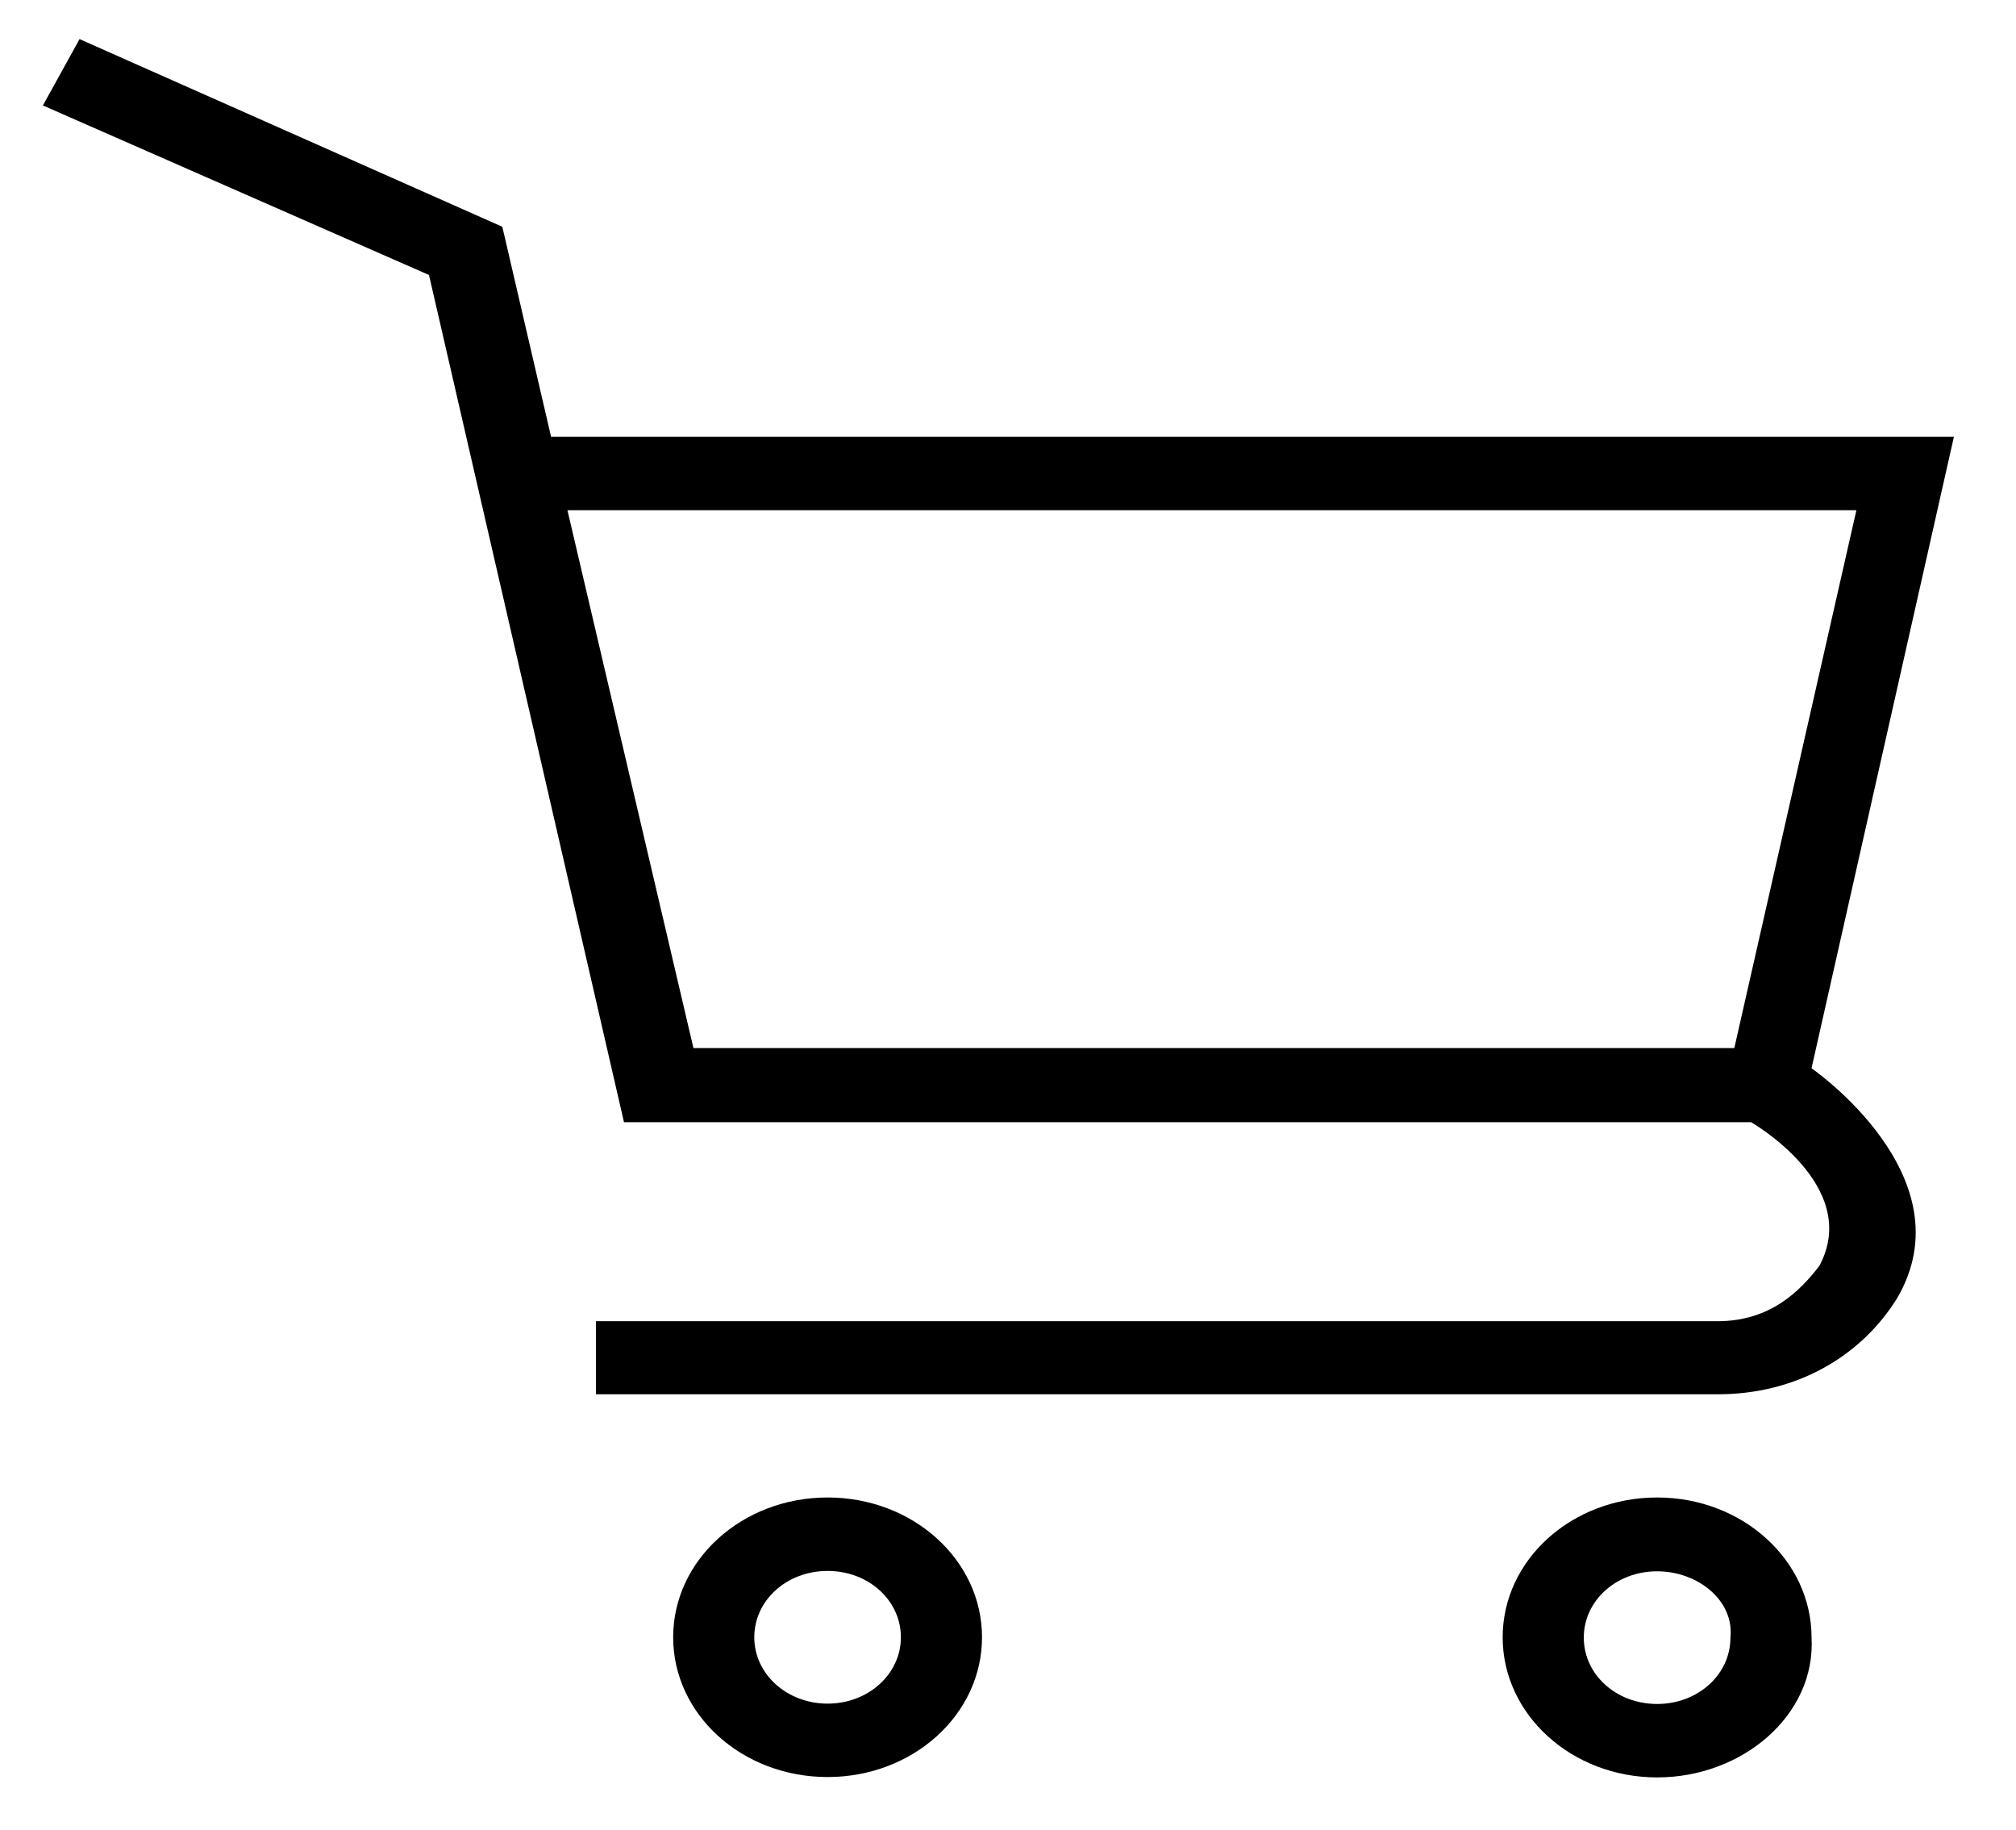 <svg width="54" height="49" viewBox="0 0 54 49" fill="none" xmlns="http://www.w3.org/2000/svg">
<path d="M48.523 28.61L52.337 11.698H14.761L13.455 6.073L2.131 1.047L1.149 2.824L11.491 7.365L16.714 30.054H46.904C46.904 30.054 49.882 31.754 48.733 33.902C48.221 34.567 47.427 35.384 46.006 35.384H15.962V37.341H46.016C48.085 37.341 49.829 36.353 50.811 34.776C52.733 31.507 48.523 28.61 48.523 28.61ZM18.574 28.068L15.199 13.664H49.725L46.455 28.068H18.574Z" fill="black"/>
<path d="M22.168 40.105C19.88 40.105 18.031 41.778 18.031 43.849C18.031 45.92 19.88 47.592 22.168 47.592C24.455 47.592 26.304 45.92 26.304 43.849C26.304 41.778 24.455 40.105 22.168 40.105ZM22.168 45.626C21.081 45.626 20.204 44.837 20.204 43.849C20.204 42.861 21.071 42.072 22.168 42.072C23.264 42.072 24.131 42.861 24.131 43.849C24.131 44.837 23.254 45.626 22.168 45.626Z" fill="black"/>
<path d="M44.387 40.105C42.099 40.105 40.25 41.778 40.25 43.849C40.25 45.92 42.099 47.602 44.387 47.602C46.675 47.602 48.639 45.93 48.524 43.858C48.524 41.787 46.675 40.105 44.387 40.105ZM46.351 43.858C46.351 44.846 45.484 45.635 44.387 45.635C43.29 45.635 42.423 44.846 42.423 43.858C42.423 42.87 43.29 42.082 44.387 42.082C45.484 42.082 46.455 42.87 46.351 43.858Z" fill="black"/>
</svg>
